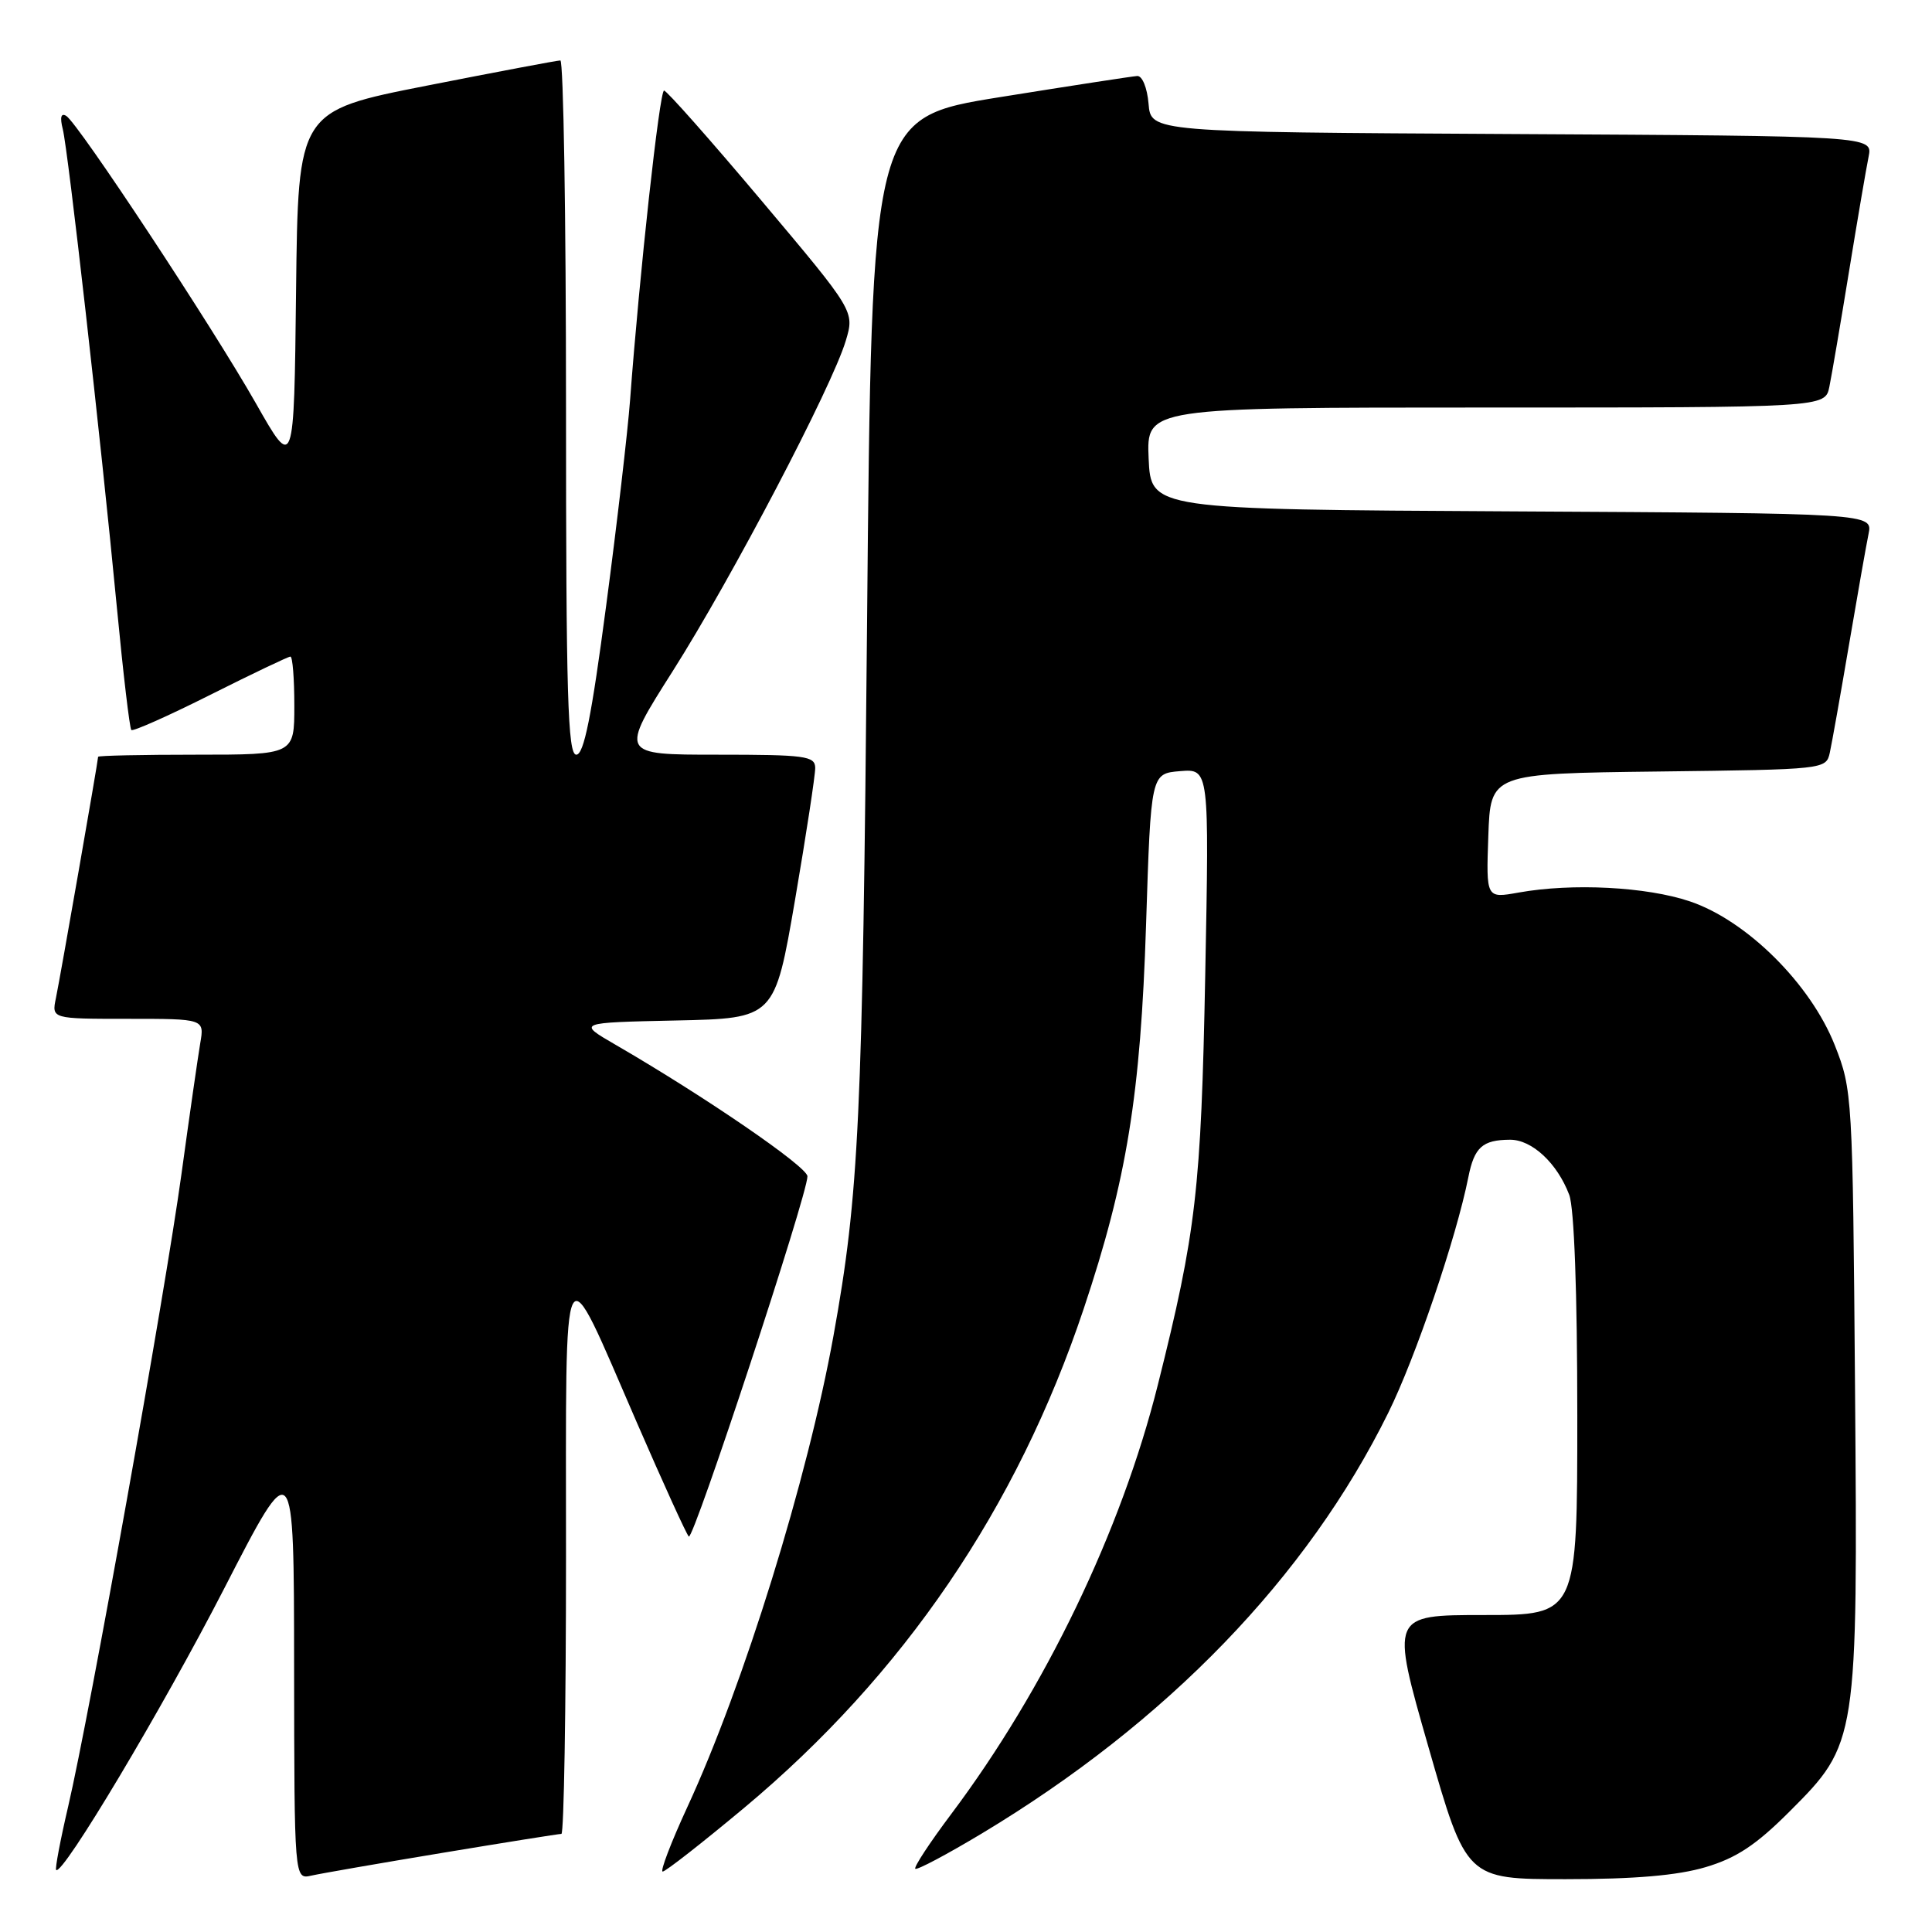 <?xml version="1.0" encoding="UTF-8" standalone="no"?>
<!DOCTYPE svg PUBLIC "-//W3C//DTD SVG 1.1//EN" "http://www.w3.org/Graphics/SVG/1.1/DTD/svg11.dtd" >
<svg xmlns="http://www.w3.org/2000/svg" xmlns:xlink="http://www.w3.org/1999/xlink" version="1.1" viewBox="0 0 256 256">
 <g >
 <path fill="currentColor"
d=" M 58.64 245.51 C 66.96 244.13 74.05 243.00 74.39 243.00 C 74.72 243.00 75.00 226.47 75.00 206.28 C 75.00 163.91 74.29 165.26 84.37 188.46 C 87.85 196.47 90.95 203.29 91.27 203.60 C 91.87 204.20 107.01 158.26 106.99 155.87 C 106.99 154.61 93.38 145.28 81.50 138.40 C 76.50 135.50 76.50 135.50 89.57 135.22 C 102.65 134.94 102.65 134.94 105.35 119.22 C 106.83 110.57 108.03 102.71 108.02 101.75 C 108.00 100.17 106.71 100.00 95.05 100.00 C 82.11 100.00 82.11 100.00 89.17 88.88 C 96.98 76.56 110.25 51.24 112.07 45.15 C 113.24 41.24 113.24 41.24 100.93 26.62 C 94.16 18.58 88.34 12.00 87.99 12.00 C 87.40 12.00 84.73 36.30 83.49 53.00 C 83.18 57.12 81.76 69.39 80.32 80.25 C 78.38 94.95 77.37 100.00 76.36 100.00 C 75.23 100.00 75.00 92.09 75.00 54.00 C 75.00 28.70 74.66 8.00 74.25 8.01 C 73.84 8.01 65.85 9.52 56.50 11.36 C 39.50 14.71 39.50 14.71 39.23 38.53 C 38.96 62.35 38.96 62.35 33.90 53.43 C 28.08 43.19 10.37 16.35 8.78 15.36 C 8.08 14.93 7.92 15.54 8.32 17.12 C 9.03 19.96 13.32 57.87 15.49 80.53 C 16.32 89.22 17.18 96.51 17.40 96.73 C 17.61 96.95 22.33 94.85 27.88 92.06 C 33.42 89.28 38.20 87.00 38.48 87.00 C 38.77 87.00 39.00 89.92 39.00 93.50 C 39.00 100.00 39.00 100.00 26.00 100.00 C 18.85 100.00 13.00 100.12 13.00 100.28 C 13.00 100.80 7.98 129.51 7.41 132.25 C 6.84 135.00 6.84 135.00 16.97 135.00 C 27.09 135.00 27.09 135.00 26.53 138.25 C 26.23 140.04 25.10 147.85 24.04 155.60 C 21.86 171.46 11.91 226.99 9.03 239.38 C 7.99 243.83 7.28 247.61 7.44 247.78 C 8.27 248.60 21.53 226.39 29.70 210.50 C 38.95 192.50 38.95 192.50 38.97 220.77 C 39.00 249.04 39.00 249.04 41.25 248.53 C 42.49 248.25 50.31 246.89 58.64 245.51 Z  M 225.99 247.41 C 230.08 246.20 232.69 244.47 237.10 240.06 C 246.14 231.02 246.17 230.82 245.80 183.81 C 245.49 145.18 245.45 144.40 243.12 138.50 C 239.91 130.38 231.47 121.99 223.93 119.44 C 218.18 117.50 208.34 116.99 201.21 118.27 C 196.92 119.04 196.92 119.04 197.21 110.77 C 197.50 102.50 197.50 102.50 219.74 102.23 C 241.83 101.96 241.97 101.95 242.46 99.73 C 242.73 98.50 243.87 92.10 244.99 85.50 C 246.11 78.90 247.28 72.27 247.59 70.76 C 248.15 68.02 248.15 68.02 200.33 67.76 C 152.50 67.50 152.50 67.50 152.20 60.75 C 151.91 54.00 151.91 54.00 196.87 54.00 C 241.84 54.00 241.84 54.00 242.40 51.25 C 242.71 49.74 243.88 42.88 245.00 36.00 C 246.12 29.12 247.29 22.27 247.60 20.76 C 248.15 18.02 248.15 18.02 200.33 17.76 C 152.50 17.50 152.50 17.50 152.19 13.75 C 152.01 11.64 151.36 10.03 150.69 10.07 C 150.04 10.11 141.85 11.37 132.50 12.87 C 115.50 15.60 115.50 15.60 114.89 82.55 C 114.29 148.45 113.83 158.23 110.44 177.00 C 107.02 195.95 98.55 223.28 91.07 239.46 C 88.90 244.16 87.44 248.00 87.81 247.99 C 88.19 247.99 93.03 244.20 98.57 239.58 C 119.72 221.92 134.76 199.83 143.59 173.44 C 149.31 156.34 151.14 145.06 151.86 122.50 C 152.50 102.50 152.50 102.50 156.37 102.18 C 160.23 101.87 160.23 101.87 159.70 129.18 C 159.15 157.64 158.50 163.24 153.42 183.50 C 148.58 202.83 138.50 223.77 126.05 240.36 C 123.21 244.14 121.07 247.40 121.28 247.62 C 121.50 247.83 125.46 245.73 130.09 242.95 C 154.65 228.19 173.20 208.99 183.95 187.21 C 187.57 179.89 192.97 163.99 194.56 156.00 C 195.35 152.01 196.43 151.04 200.08 151.02 C 202.98 151.00 206.34 154.12 207.93 158.32 C 208.59 160.05 209.00 171.27 209.00 187.57 C 209.00 214.00 209.00 214.00 196.63 214.00 C 184.26 214.00 184.26 214.00 189.28 231.50 C 194.30 249.00 194.30 249.00 207.47 249.00 C 216.59 249.00 222.28 248.51 225.99 247.41 Z "/>
</g>
</svg>